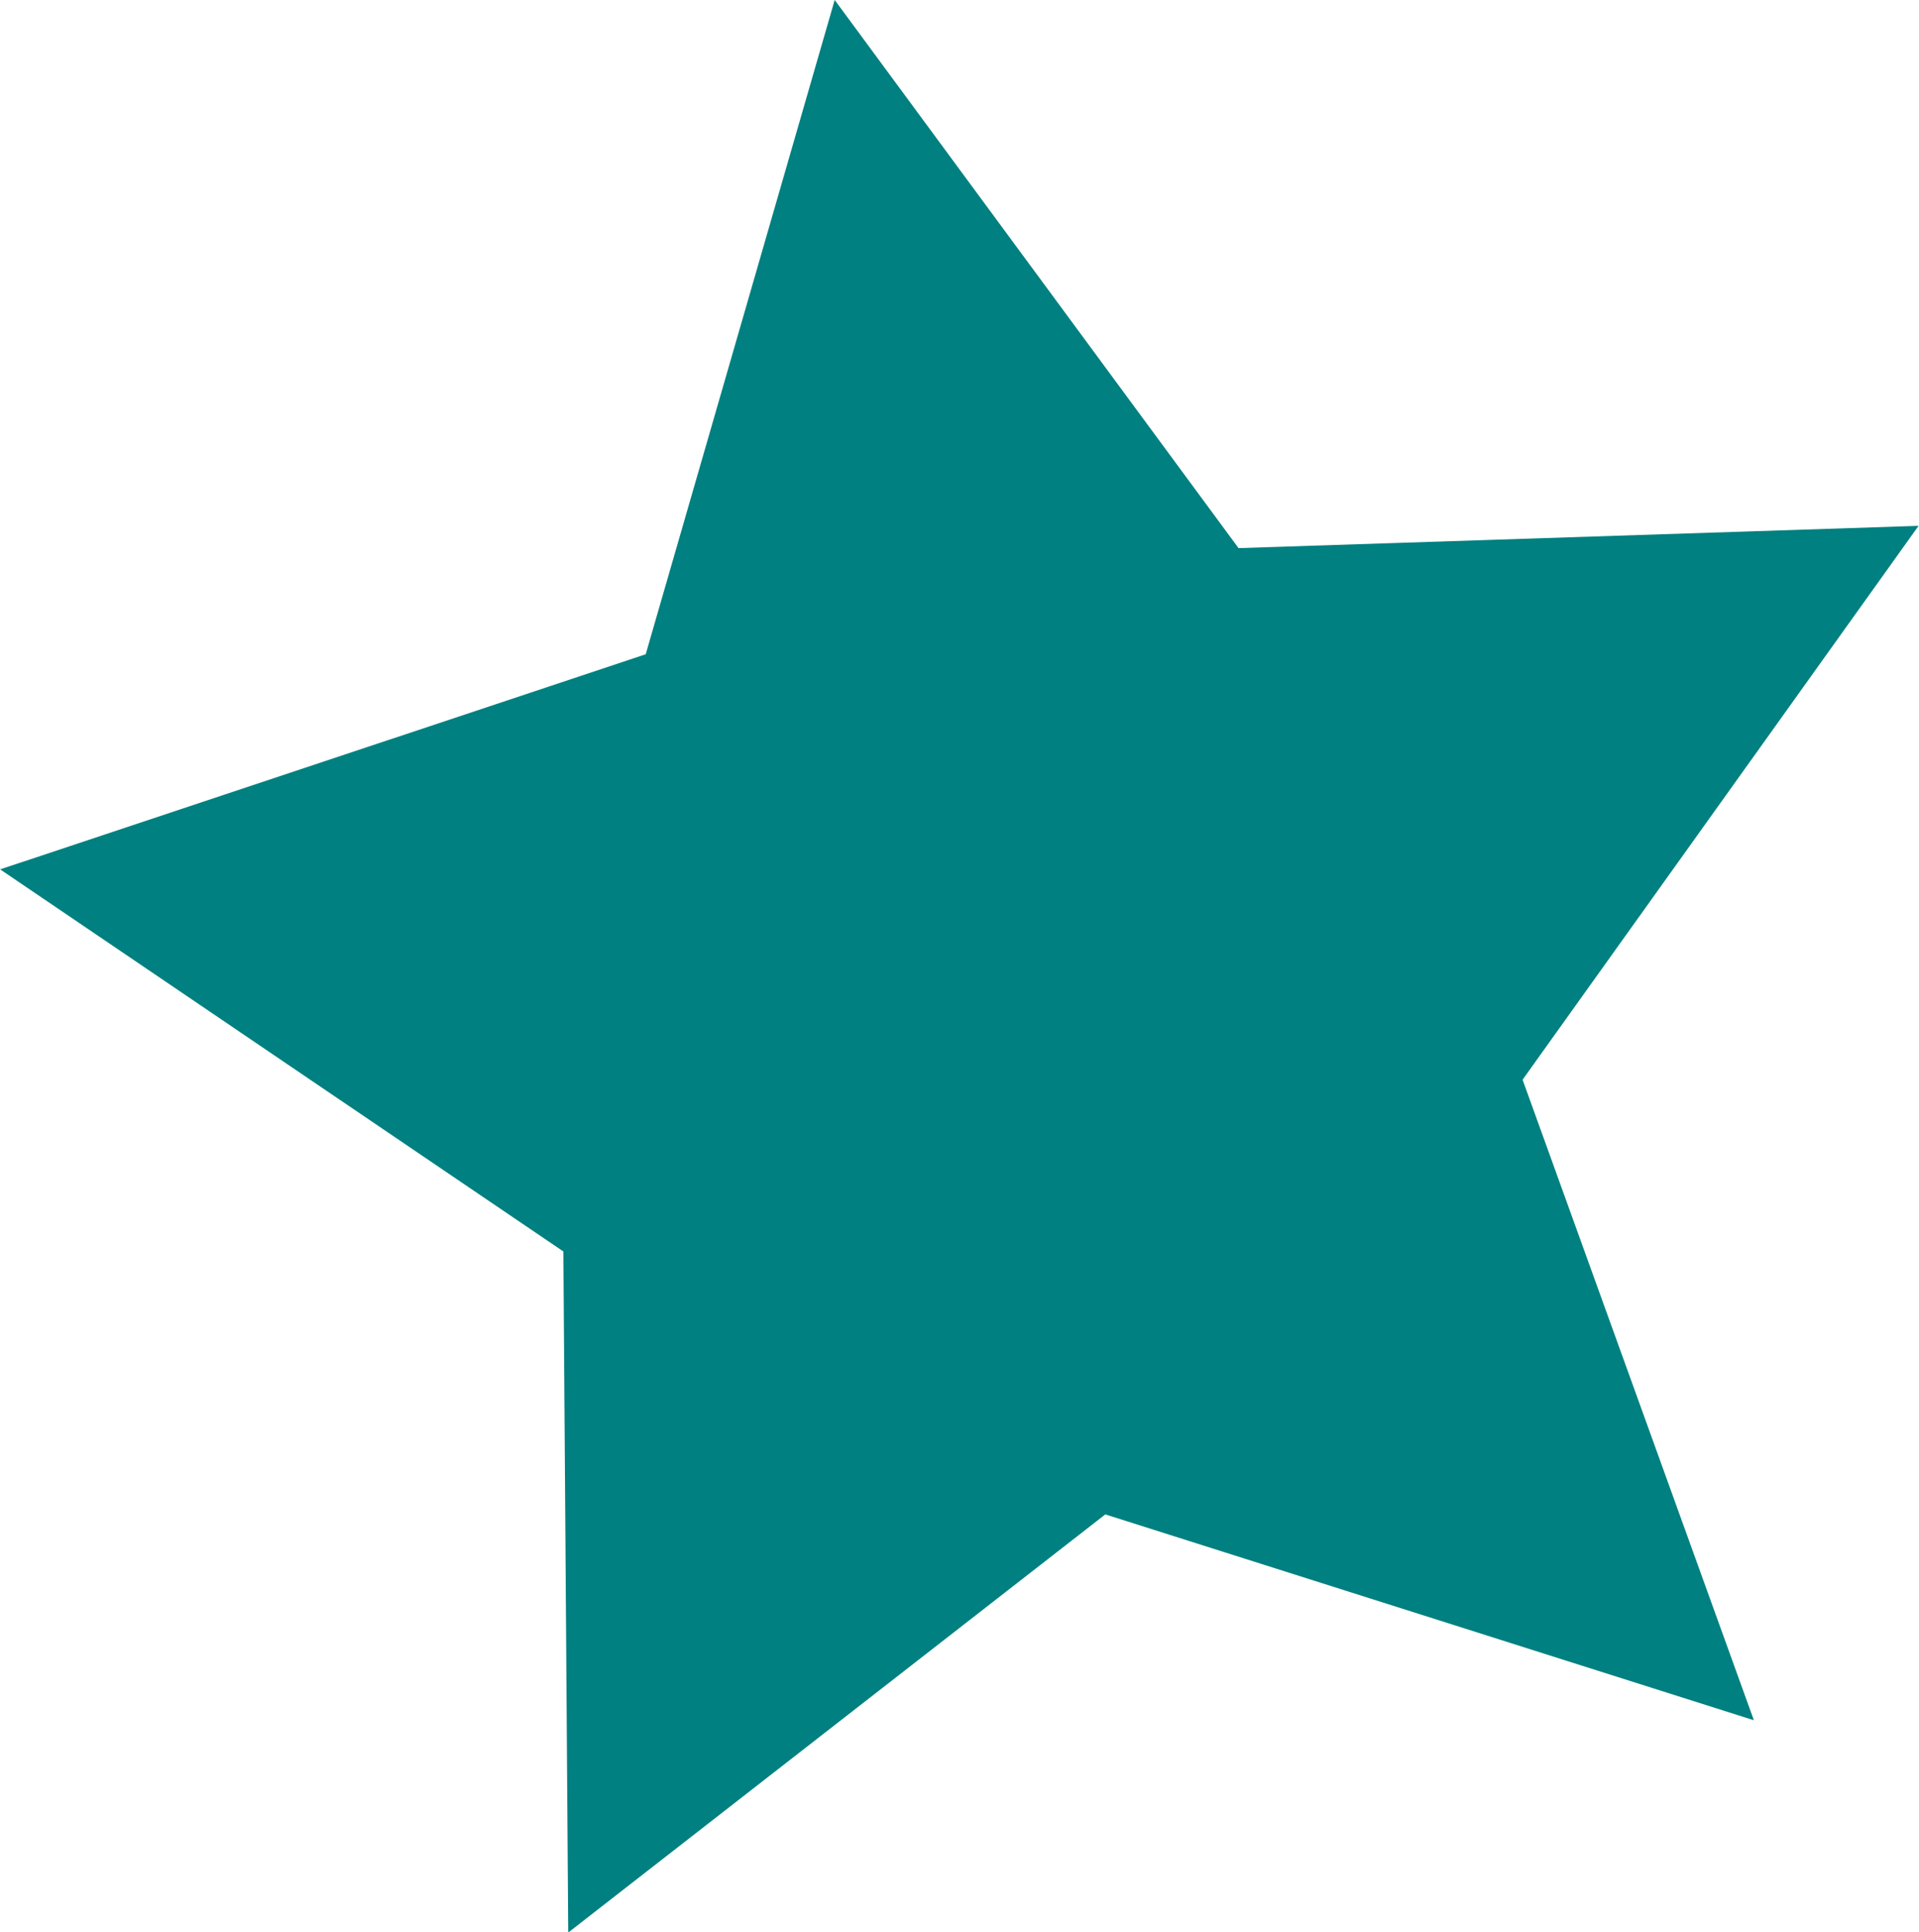 <?xml version="1.0" encoding="UTF-8" standalone="no"?>
<!-- Created with Inkscape (http://www.inkscape.org/) -->

<svg
   xmlns:svg="http://www.w3.org/2000/svg"
   xmlns="http://www.w3.org/2000/svg"
   version="1.1"
   width="487.467"
   height="490.771"
   id="svg2">
  <defs
     id="defs4" />
  <g
     transform="translate(-6.818,-558.06)"
     id="layer1">
    <path
       d="M 400,117.143 292.305,267.621 355.212,441.646 178.819,385.722 32.75,499.327 31.429,314.286 -121.753,210.472 53.823,152.034 105.22,-25.73 215.053,123.194 400,117.143 z"
       transform="matrix(0.934,0,0,0.935,120.571,582.111)"
       id="path2818"
       style="fill:#008080" />
  </g>
</svg>
